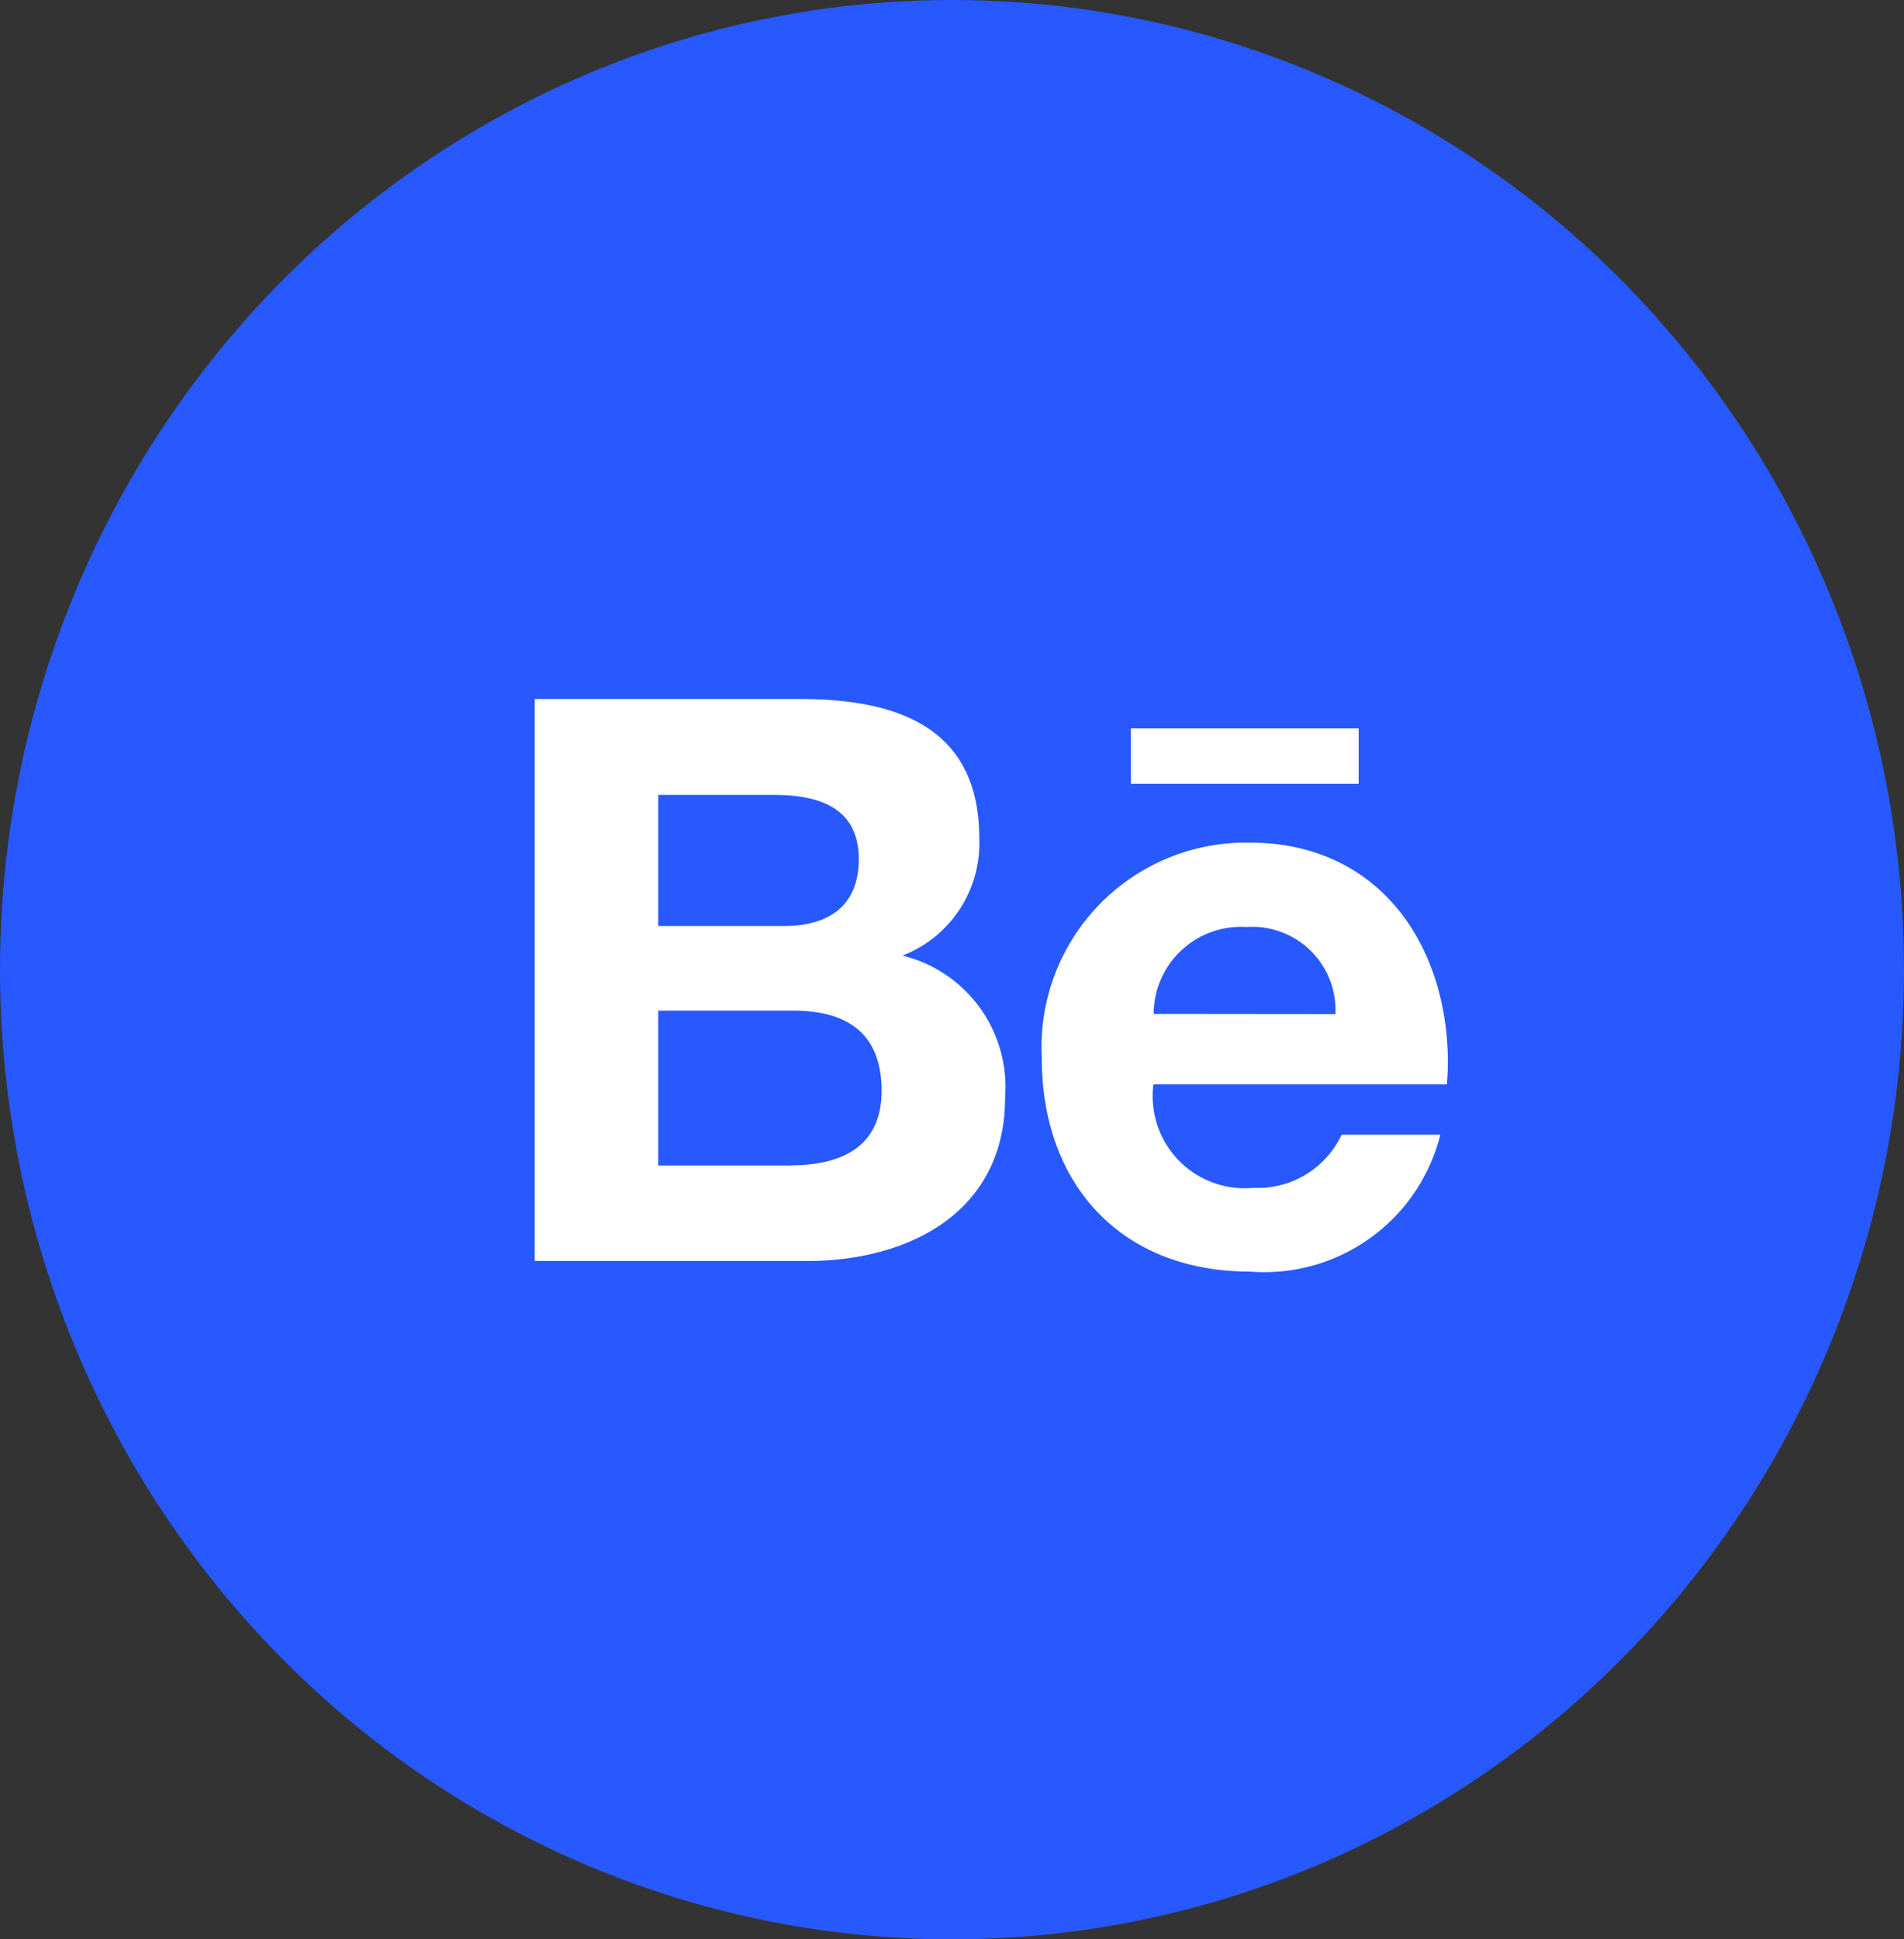 <svg id="Component_2_1" data-name="Component 2 – 1" xmlns="http://www.w3.org/2000/svg" width="55" height="56" viewBox="0 0 55 56">
  <rect x="0" y="0" width="55" height="56" fill="#333333" stroke="none"/>
  <ellipse id="Ellipse_1" data-name="Ellipse 1" cx="27.5" cy="28" rx="27.5" ry="28" fill="#2759ff"/>
  <path id="Icon_awesome-behance" data-name="Icon awesome-behance" d="M10.624,12.711A3.475,3.475,0,0,0,12.84,9.322c0-3.233-2.409-4.02-5.188-4.02H0V21.53H7.867c2.949,0,5.719-1.415,5.719-4.712a3.91,3.91,0,0,0-2.963-4.107ZM3.567,8.072H6.915c1.287,0,2.445.362,2.445,1.855,0,1.378-.9,1.932-2.175,1.932H3.567Zm3.814,10.7H3.567V14.3H7.455c1.571,0,2.564.655,2.564,2.317,0,1.639-1.186,2.152-2.638,2.152ZM23.8,7.751h-6.58v-1.6H23.8Zm2.578,8.073c0-3.476-2.033-6.374-5.719-6.374a5.905,5.905,0,0,0-6.012,6.218c0,3.659,2.3,6.168,6.012,6.168a5.239,5.239,0,0,0,5.5-3.952H23.308a2.674,2.674,0,0,1-2.551,1.534,2.657,2.657,0,0,1-2.885-2.99h8.476C26.362,16.237,26.376,16.031,26.376,15.824Zm-8.5-1.429a2.522,2.522,0,0,1,2.679-2.509A2.406,2.406,0,0,1,23.129,14.4Z" transform="translate(15.447 14.882)" fill="#fff"/>
</svg>
